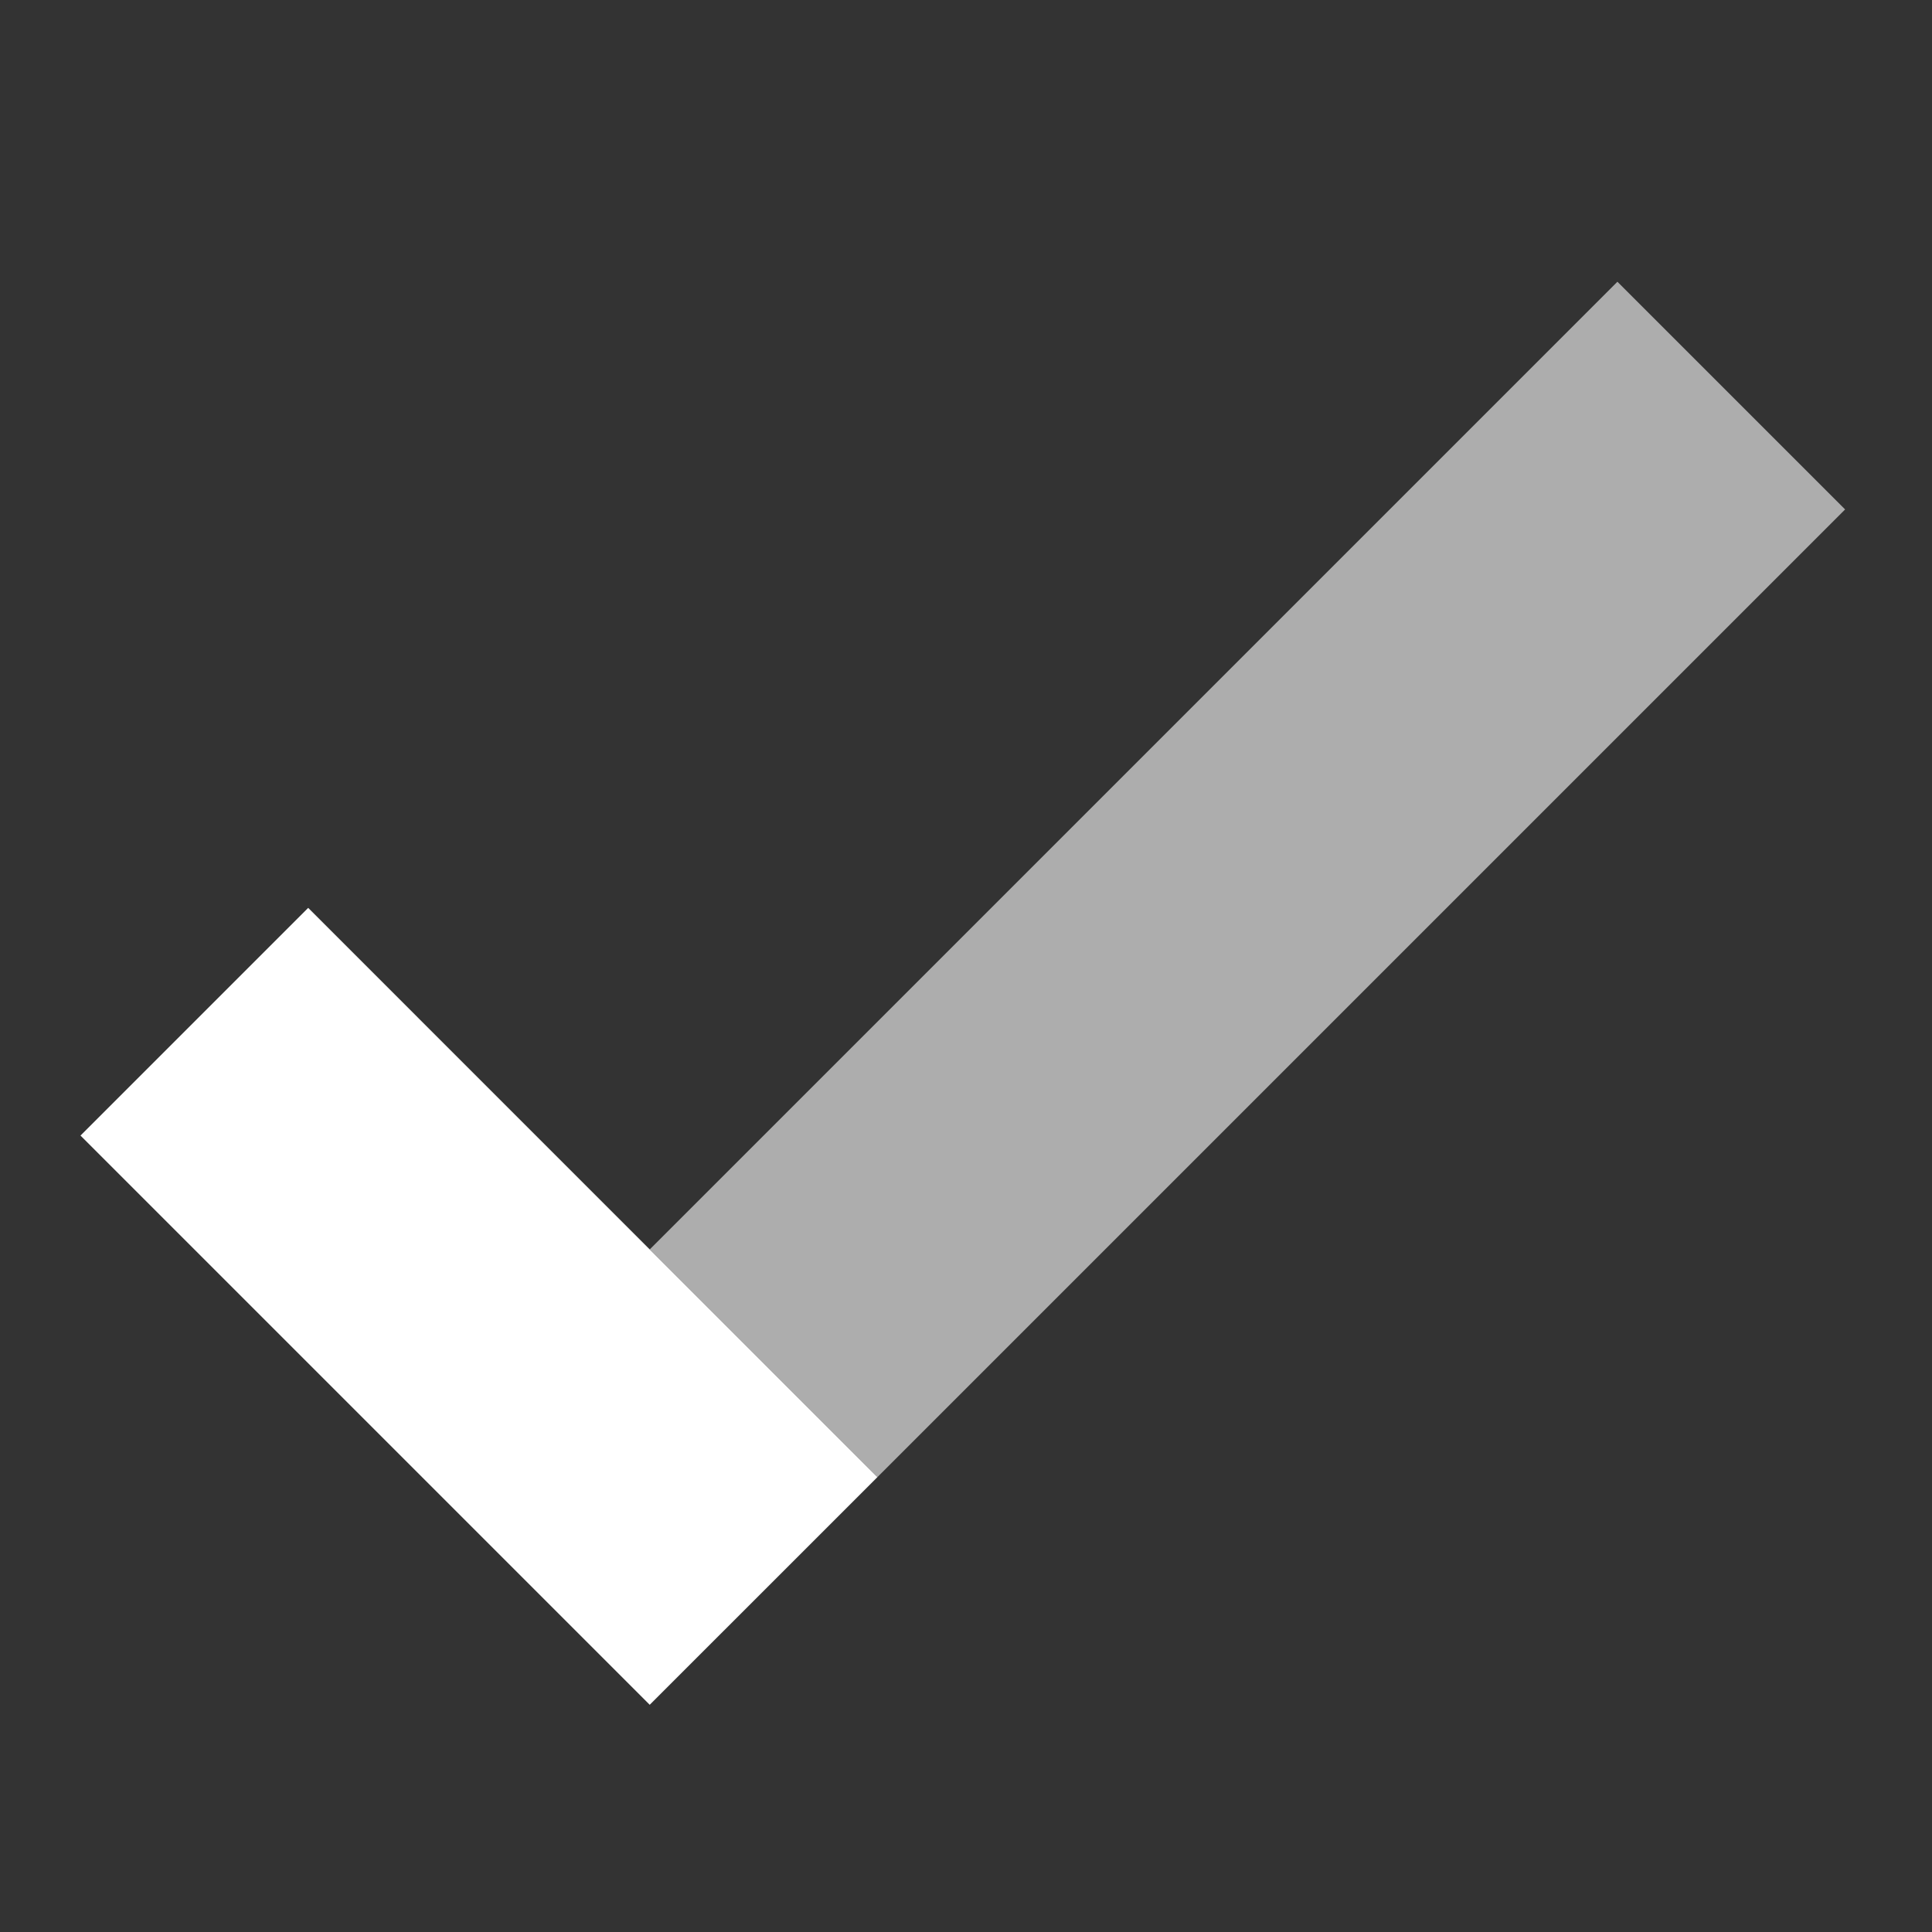 <svg width="48" height="48" viewBox="0 0 48 48" fill="none" xmlns="http://www.w3.org/2000/svg">
<rect x="0" y="0" width="48" height="48" fill="#333333" stroke="none"/>
<path d="M2 28.213L7.657 22.556L21.799 36.699L16.142 42.355L2 28.213Z" fill="white"/>
<path d="M40.184 7L45.841 12.657L21.799 36.699L16.142 31.042L40.184 7Z" fill="white" fill-opacity="0.6"/>
</svg>
